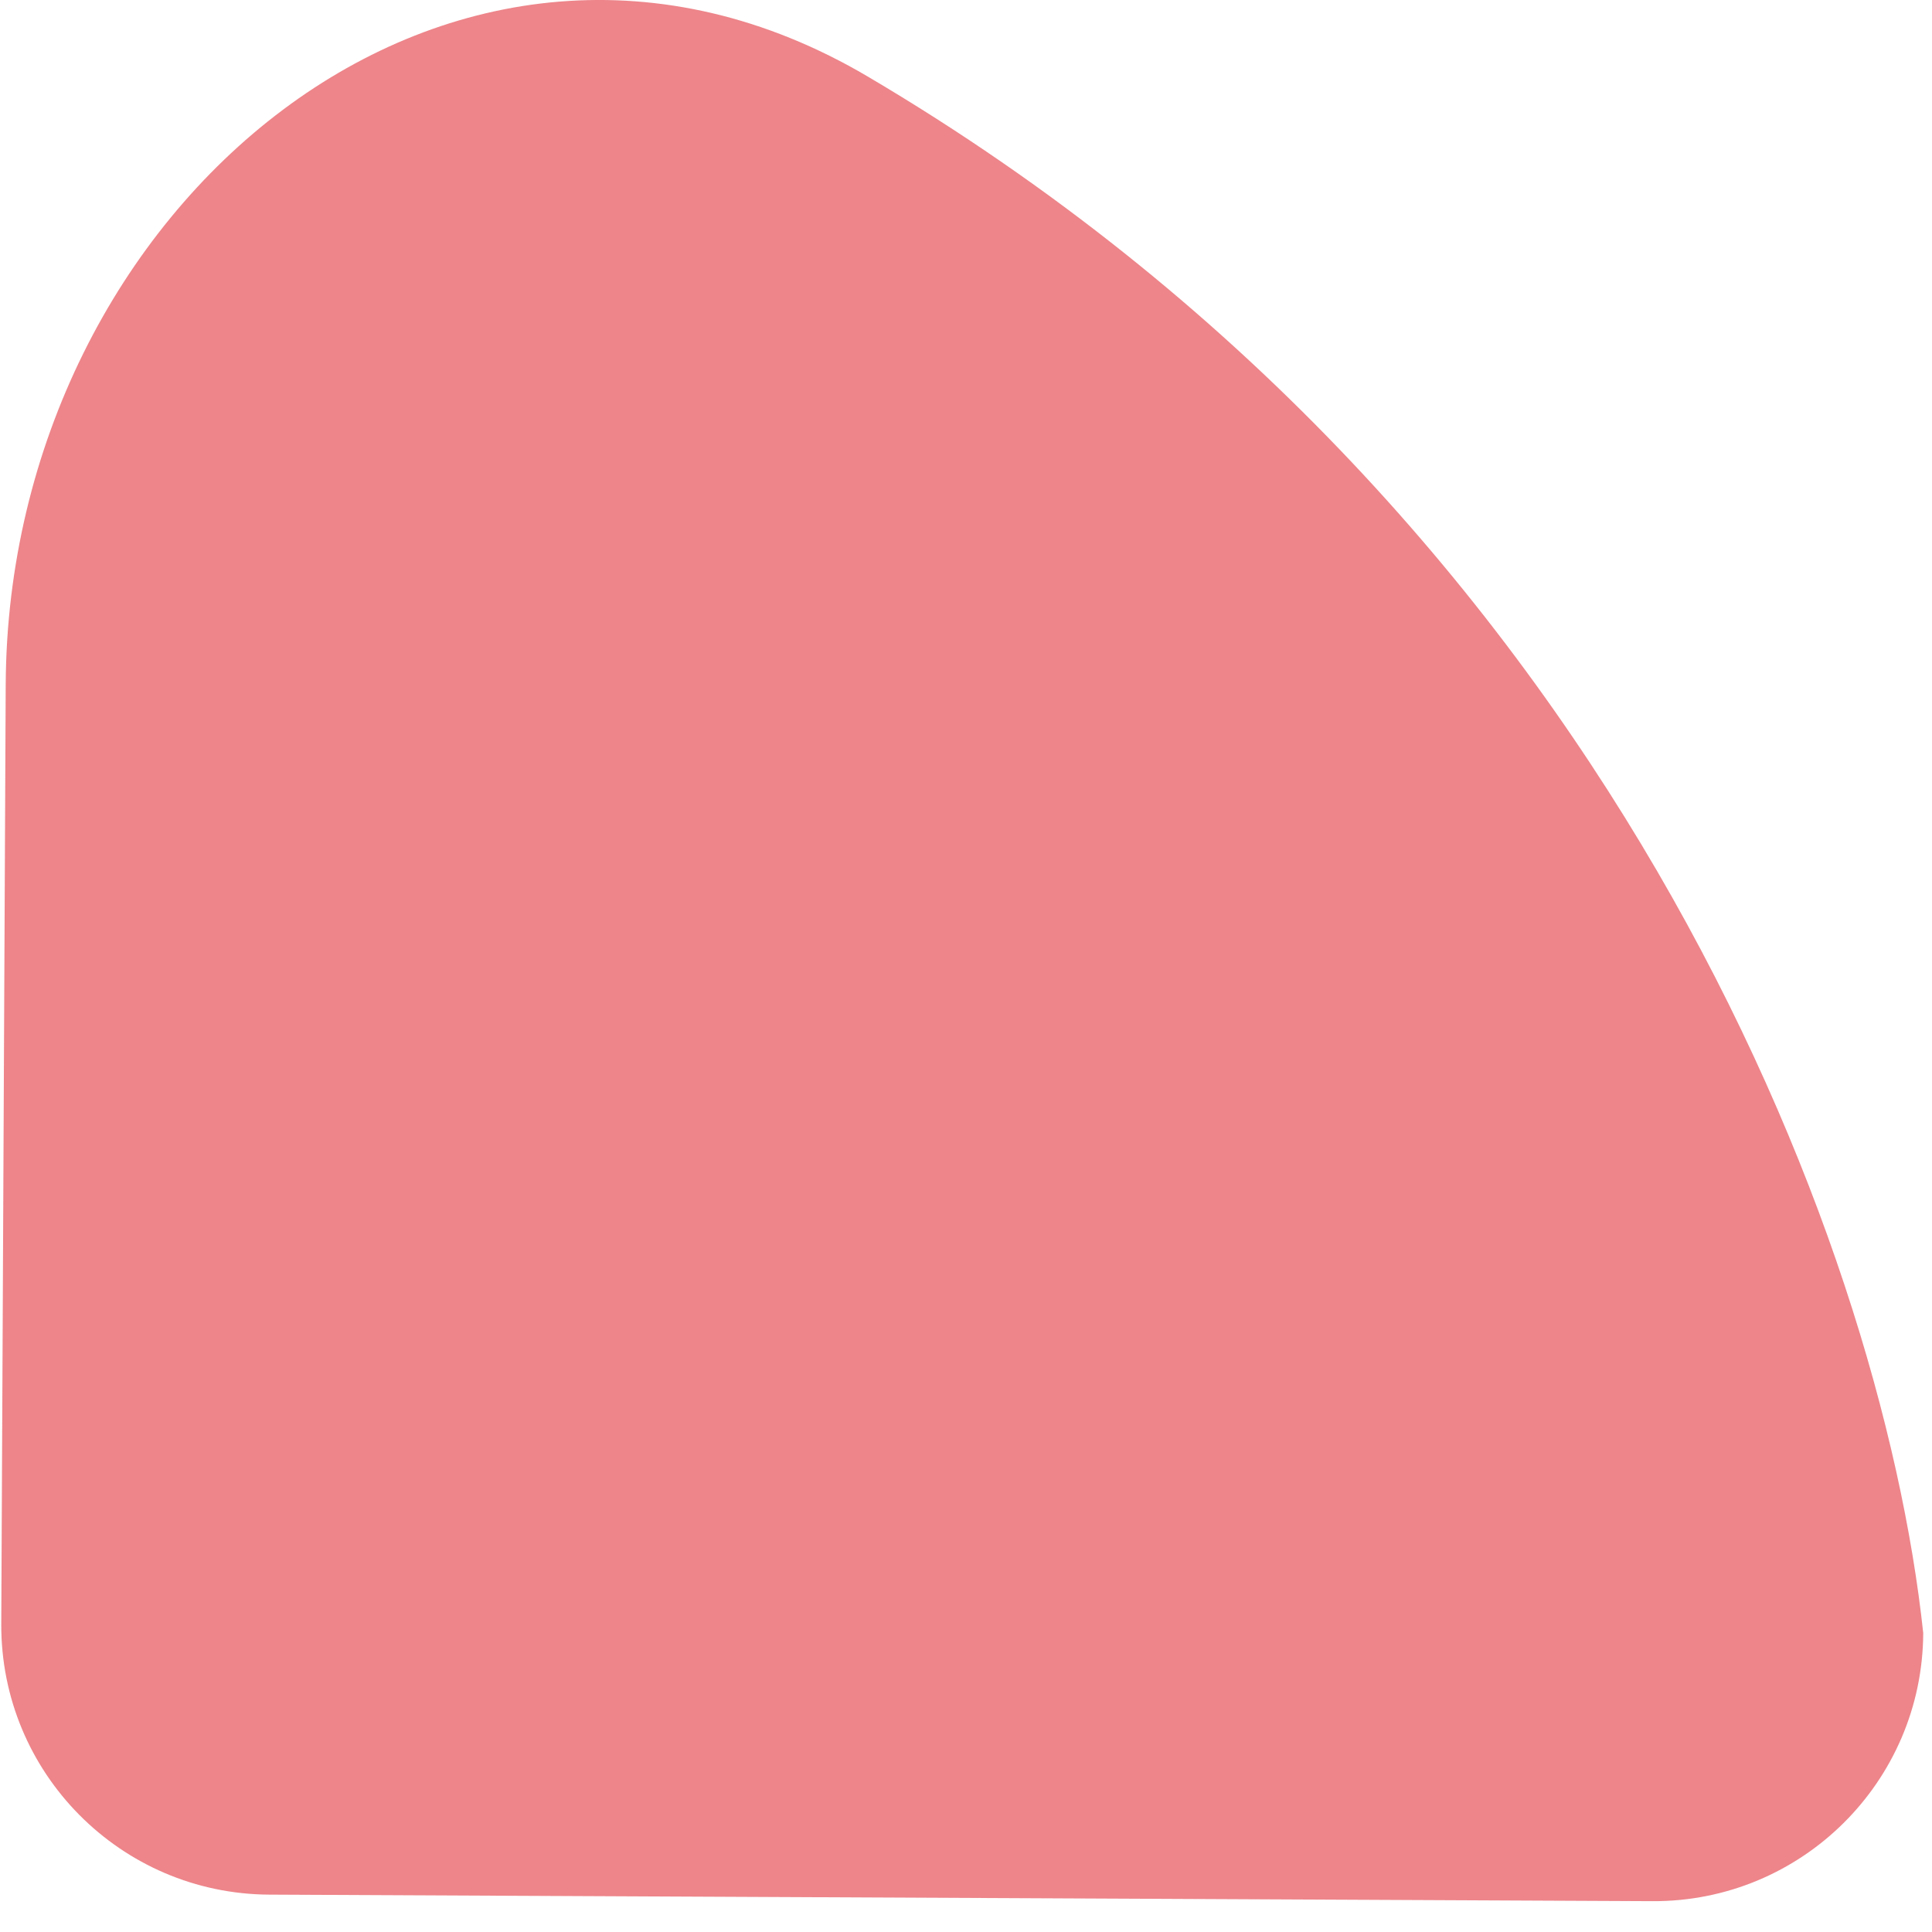 <svg width="50" height="50" viewBox="0 0 50 50" fill="none" xmlns="http://www.w3.org/2000/svg">
    <path id="Vector 2"
        d="M22.463 1.984C41.586 13.269 48.688 32.081 49.773 42.263C49.755 46.114 46.619 49.22 42.768 49.202L6.972 49.033C3.121 49.015 0.015 45.879 0.033 42.028L0.148 17.714C0.206 5.32 11.789 -4.315 22.463 1.984Z"
        fill="#E1353C" fill-opacity="0.6" />
</svg>
